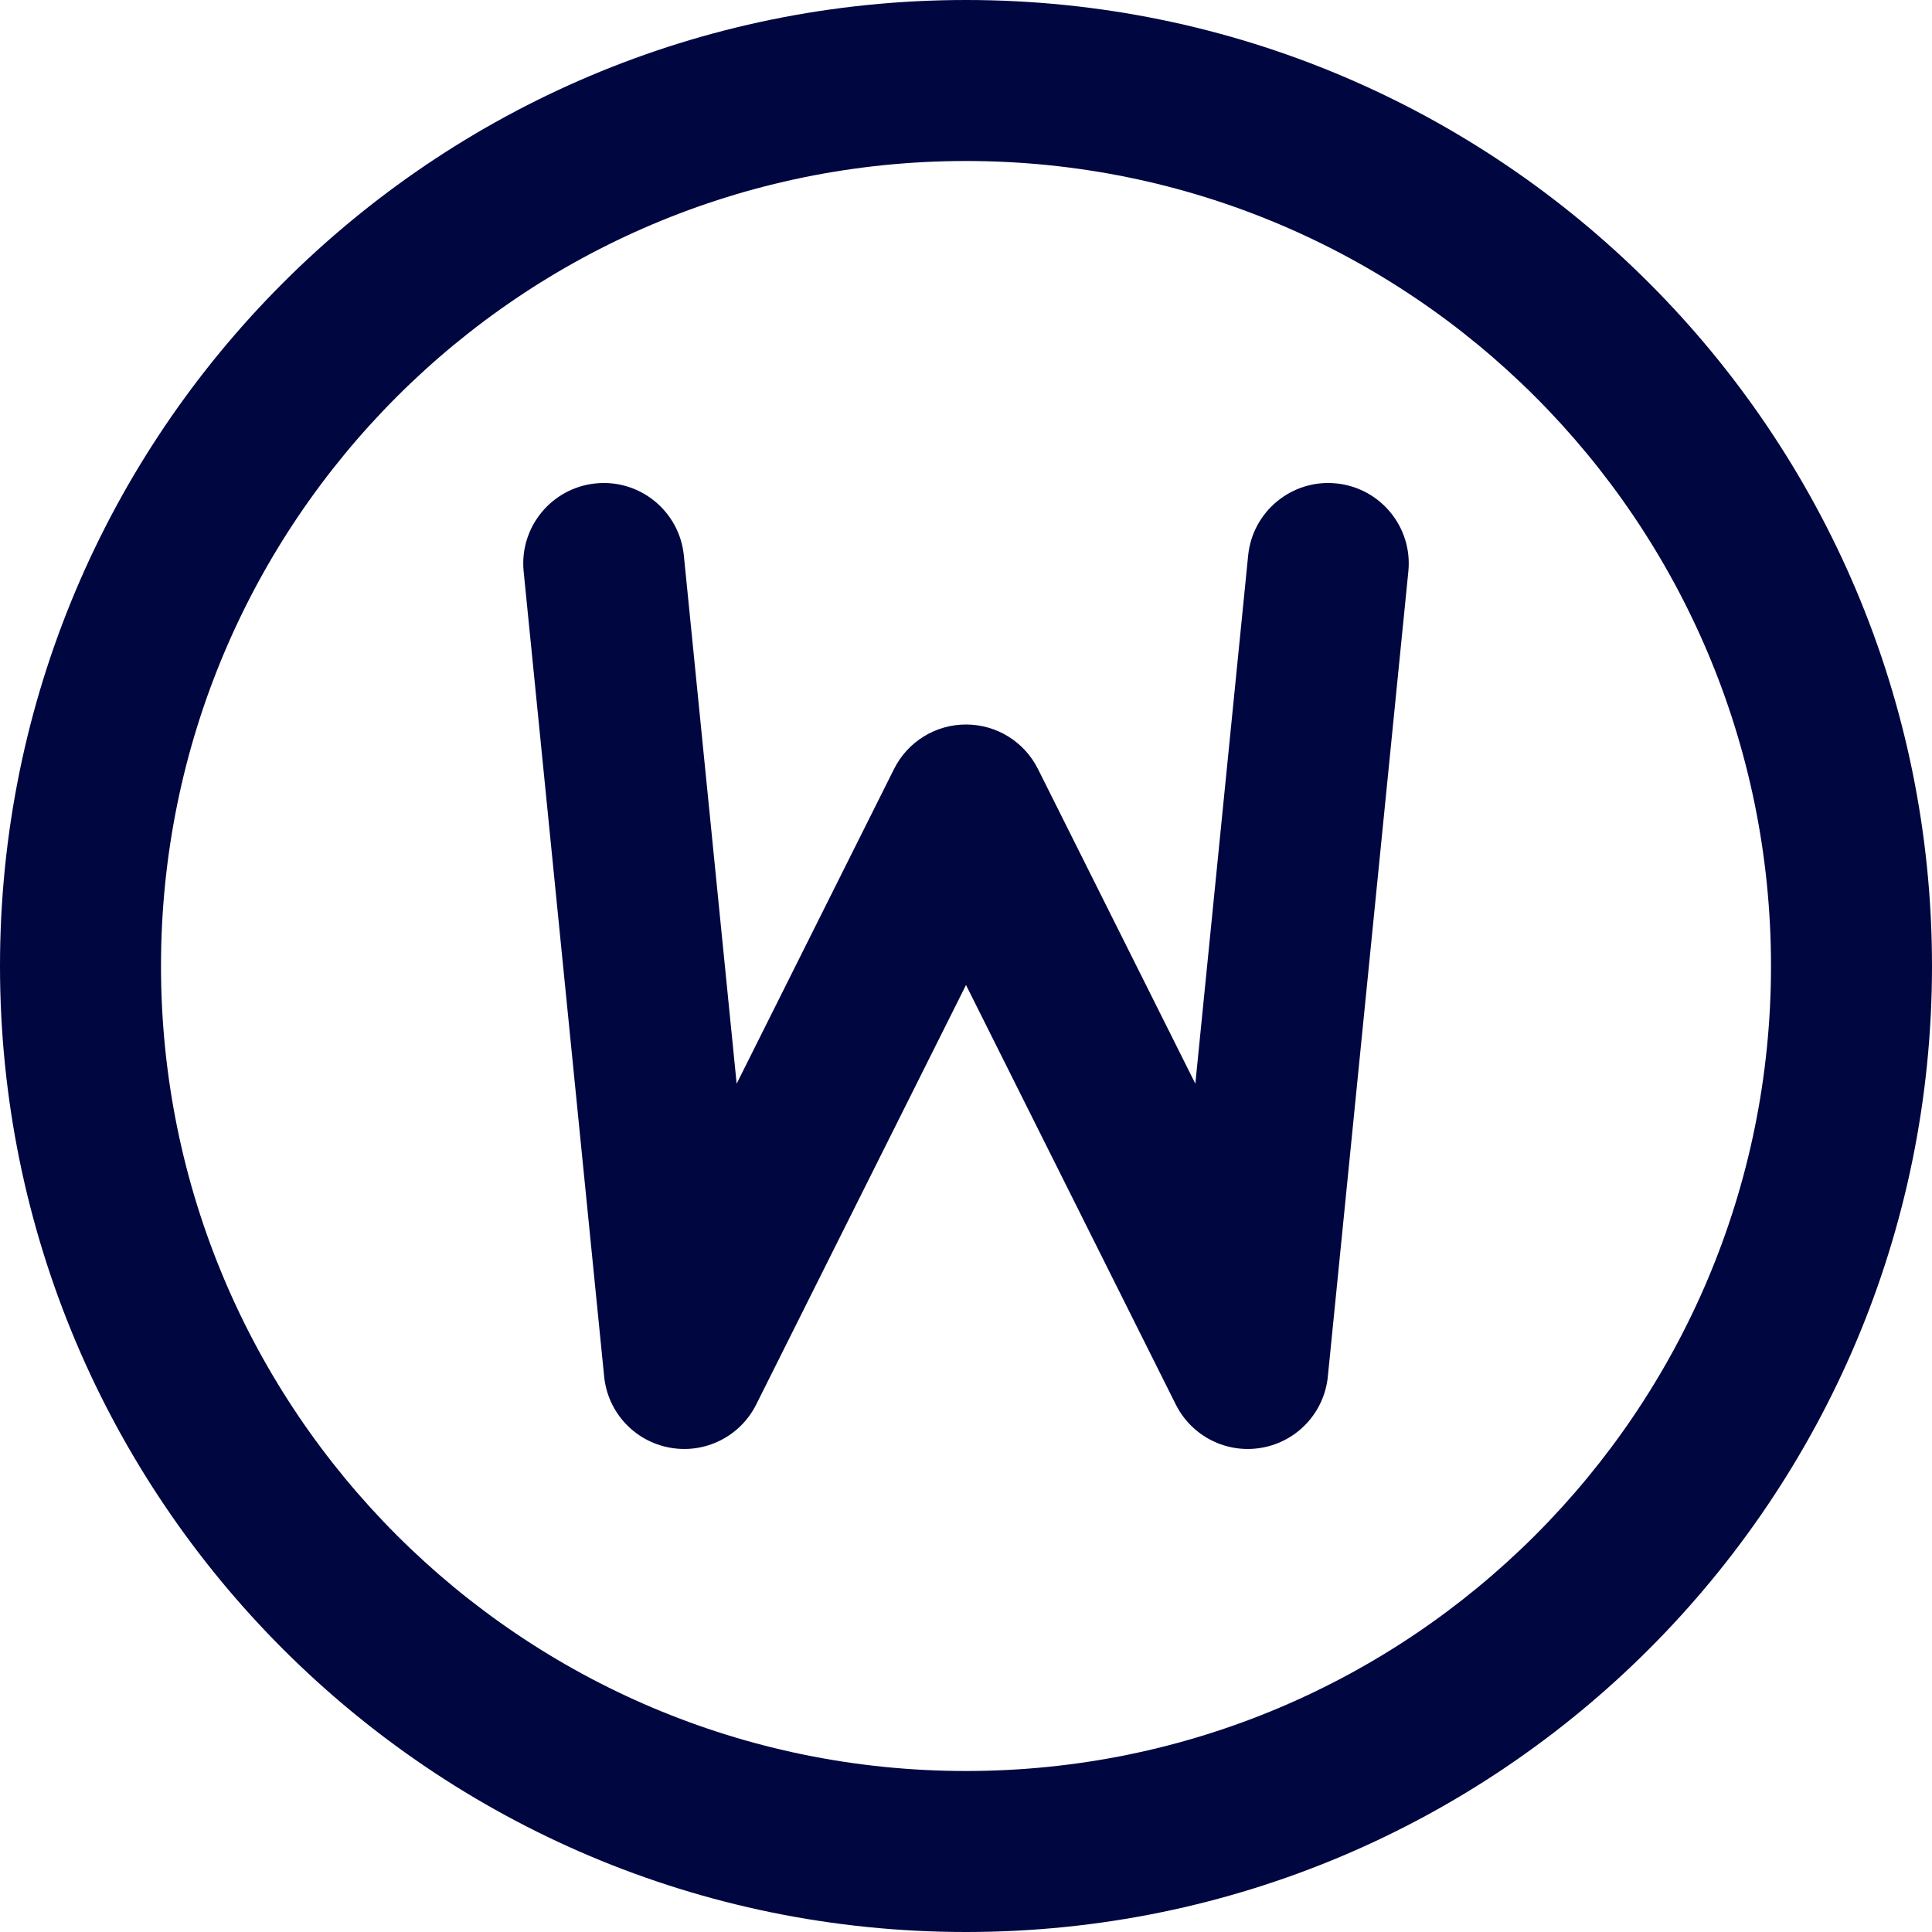 <svg width="24" height="24" viewBox="0 0 24 24" fill="none" xmlns="http://www.w3.org/2000/svg">
<g clip-path="url(#clip0_1253_5149)">
<path d="M8.495 6.9C8.44 6.351 7.95 5.95 7.401 6.005C6.851 6.06 6.45 6.55 6.505 7.099L7.505 17.099C7.549 17.543 7.881 17.903 8.319 17.983C8.757 18.064 9.195 17.845 9.394 17.447L12 12.236L14.606 17.447C14.805 17.845 15.243 18.064 15.681 17.983C16.119 17.903 16.451 17.543 16.495 17.099L17.495 7.099C17.55 6.55 17.149 6.06 16.599 6.005C16.05 5.95 15.56 6.351 15.505 6.9L14.849 13.462L12.894 9.553C12.725 9.214 12.379 9 12 9C11.621 9 11.275 9.214 11.106 9.553L9.151 13.462L8.495 6.9Z" fill="#000640"/>
<path fill-rule="evenodd" clip-rule="evenodd" d="M12 0C5.373 0 0 5.373 0 12C0 18.627 5.373 24 12 24C18.627 24 24 18.627 24 12C24 5.373 18.627 0 12 0ZM2 12C2 6.477 6.477 2 12 2C17.523 2 22 6.477 22 12C22 17.523 17.523 22 12 22C6.477 22 2 17.523 2 12Z" fill="#000640"/>
</g>
<defs>
<clipPath id="clip0_1253_5149">
<rect width="24" height="24" fill="white"/>
</clipPath>
</defs>
</svg>
